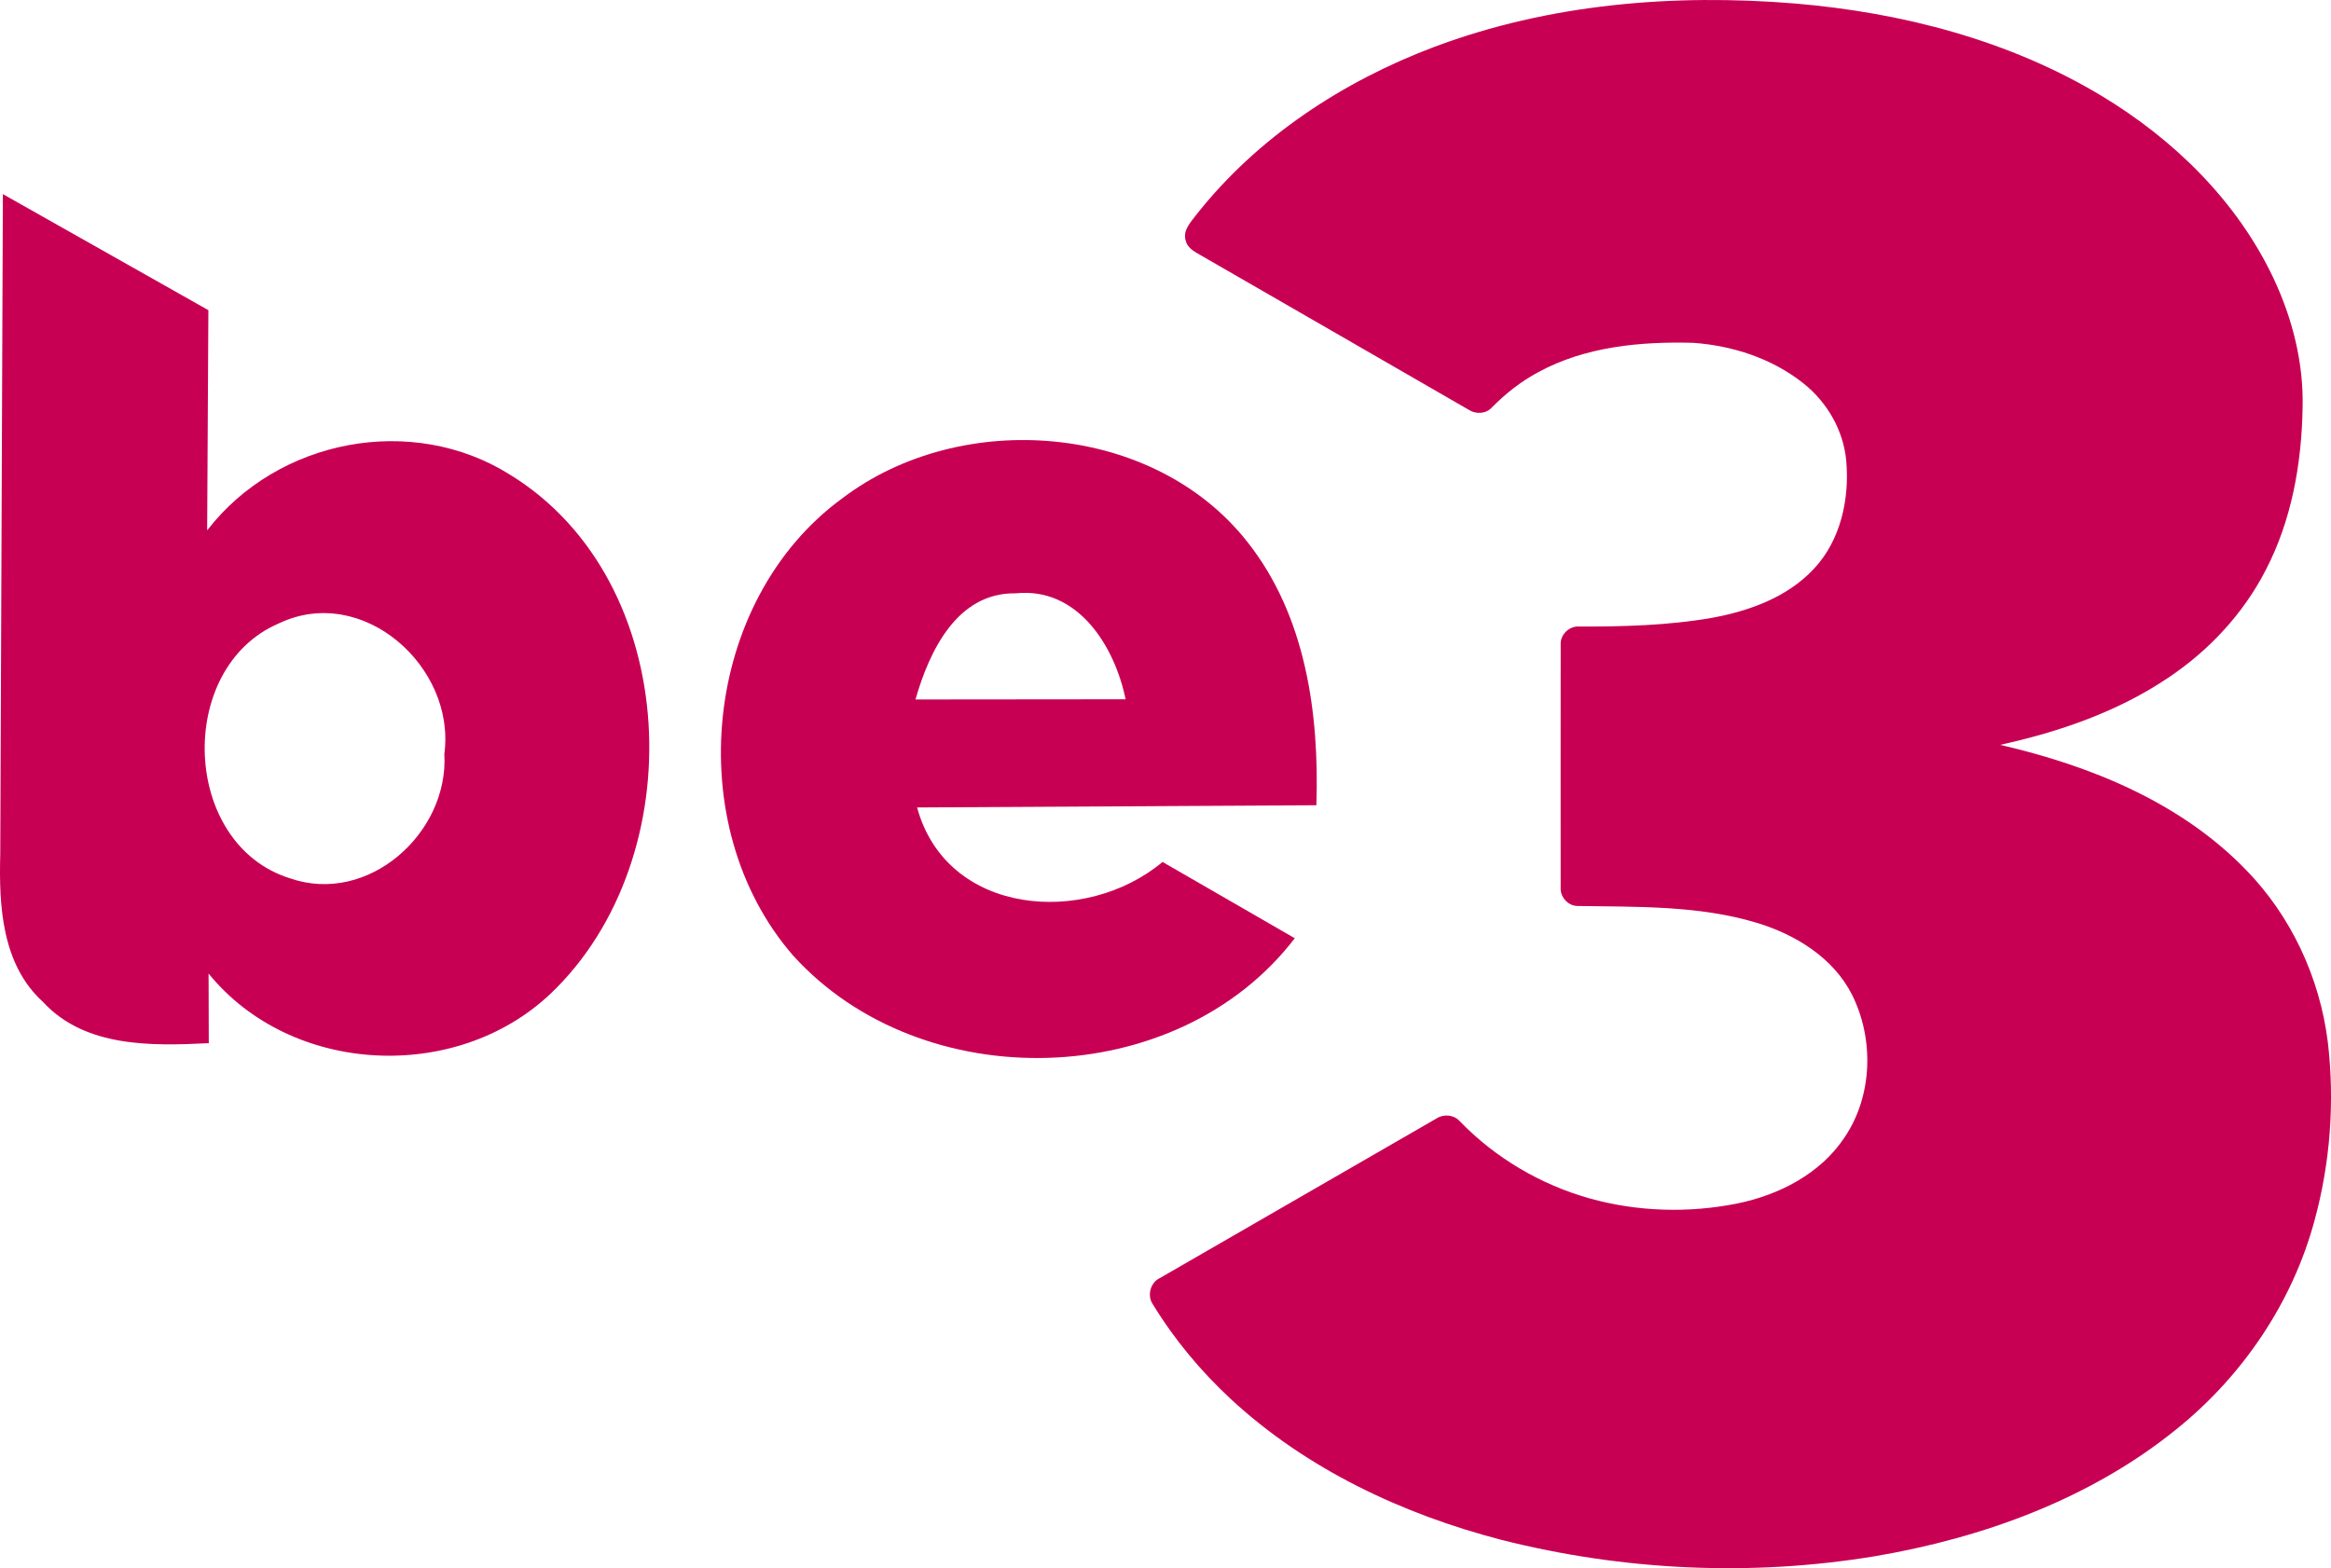 <?xml version="1.0" encoding="UTF-8" standalone="no"?>
<svg
   xmlns:dc="http://purl.org/dc/elements/1.1/"
   xmlns:cc="http://creativecommons.org/ns#"
   xmlns:rdf="http://www.w3.org/1999/02/22-rdf-syntax-ns#"
   xmlns:svg="http://www.w3.org/2000/svg"
   xmlns="http://www.w3.org/2000/svg"
   xmlns:sodipodi="http://sodipodi.sourceforge.net/DTD/sodipodi-0.dtd"
   xmlns:inkscape="http://www.inkscape.org/namespaces/inkscape"
   width="115.478pt"
   height="77.704pt"
   viewBox="0 0 115.478 77.704"
   version="1.1"
   id="svg10"
   sodipodi:docname="Be3.svg"
   inkscape:version="0.92.0 r15299">
  <defs
     id="defs14" />
  <sodipodi:namedview
     pagecolor="#ffffff"
     bordercolor="#666666"
     borderopacity="1"
     objecttolerance="10"
     gridtolerance="10"
     guidetolerance="10"
     inkscape:pageopacity="0"
     inkscape:pageshadow="2"
     inkscape:window-width="1920"
     inkscape:window-height="1017"
     id="namedview12"
     showgrid="false"
     inkscape:zoom="2.8125371"
     inkscape:cx="55.242399"
     inkscape:cy="38.720324"
     inkscape:window-x="-8"
     inkscape:window-y="-8"
     inkscape:window-maximized="1"
     inkscape:current-layer="svg10"
     fit-margin-top="0"
     fit-margin-left="0"
     fit-margin-right="0"
     fit-margin-bottom="0" />
  <g
     id="#7c123eff"
     style="fill:#7c123e;fill-opacity:1"
     transform="translate(-30.637,-53.651)" />
  <path
     inkscape:connector-curvature="0"
     style="opacity:1;fill:#c80053;fill-opacity:1"
     id="path5"
     d="m 0.143,9.619 10.18,5.75 -0.06,10.91 c 3.49,-4.52 10.14,-5.81 15,-2.76 8.57,5.26 9.07,19.02 2,25.73 -4.68,4.42 -12.83,4.03 -16.93,-1.01 l 0.01,3.45 c -2.83,0.14 -6.13,0.22 -8.22,-2.05 -2.03,-1.85 -2.18,-4.75 -2.11,-7.31 l 0.13,-32.71 M 13.813,30.889 c -5.13,2.2 -4.83,10.95 0.55,12.63 3.88,1.35 7.88,-2.25 7.65,-6.16 0.58,-4.32 -4.05,-8.45 -8.2,-6.47 z"
     sodipodi:nodetypes="cccccccccccccc" />
  <path
     inkscape:connector-curvature="0"
     style="opacity:1;fill:#c80053;fill-opacity:1"
     id="path7"
     d="m 41.743,24.679 c 5.88,-4.45 15.4,-3.74 20.05,2.17 2.9,3.66 3.57,8.51 3.42,13.05 l -19.78,0.11 c 1.47,5.39 8.35,5.89 12.16,2.7 l 6.55,3.78 c -5.83,7.62 -18.48,7.9 -24.85,0.86 -5.61,-6.44 -4.5,-17.61 2.45,-22.67 m 3.61,9.98 10.41,-0.01 c -0.54,-2.63 -2.36,-5.57 -5.44,-5.25 -2.92,-0.05 -4.29,2.88 -4.97,5.26 z"
     sodipodi:nodetypes="cccccccccccc" />
  <path
     inkscape:connector-curvature="0"
     style="opacity:1;fill:#c80053;fill-opacity:1;stroke-width:0.145"
     id="path4"
     d="m 71.063,2.321 c 5.68,-2.133 11.864,-2.642 17.879,-2.146 5.298,0.45 10.6,1.82 15.181,4.582 3.577,2.156 6.705,5.217 8.503,9.024 0.941,1.997 1.5,4.198 1.445,6.416 -0.046,2.772 -0.542,5.59 -1.835,8.065 -1.108,2.156 -2.813,3.978 -4.824,5.321 -2.501,1.684 -5.398,2.682 -8.327,3.324 4.462,1.028 8.933,2.843 12.171,6.184 2.249,2.298 3.667,5.356 4.064,8.539 0.348,2.954 0.125,5.983 -0.66,8.853 -1.095,4.054 -3.555,7.684 -6.815,10.314 -4.268,3.467 -9.593,5.402 -14.968,6.314 -6.126,1.014 -12.464,0.714 -18.481,-0.808 -4.911,-1.274 -9.663,-3.503 -13.412,-6.972 -1.489,-1.382 -2.805,-2.956 -3.864,-4.691 -0.314,-0.439 -0.129,-1.105 0.362,-1.325 4.561,-2.631 9.121,-5.266 13.683,-7.896 0.353,-0.232 0.859,-0.187 1.146,0.13 1.76,1.825 4.017,3.153 6.456,3.836 2.361,0.656 4.879,0.73 7.279,0.251 2.08,-0.421 4.136,-1.471 5.334,-3.279 1.392,-2.059 1.471,-4.876 0.365,-7.078 -0.931,-1.829 -2.797,-2.973 -4.71,-3.553 -2.881,-0.87 -5.931,-0.786 -8.908,-0.836 -0.469,-0.015 -0.85,-0.468 -0.811,-0.931 -10e-4,-4.009 -0.004,-8.018 0.001,-12.026 -0.026,-0.492 0.43,-0.928 0.921,-0.889 2.178,0.006 4.368,-0.052 6.52,-0.421 1.865,-0.336 3.774,-1.014 5.096,-2.432 1.337,-1.419 1.78,-3.473 1.608,-5.37 -0.14,-1.506 -0.952,-2.907 -2.135,-3.838 -1.539,-1.221 -3.493,-1.857 -5.44,-1.996 -2.613,-0.071 -5.34,0.182 -7.674,1.45 -0.86,0.459 -1.632,1.069 -2.314,1.761 -0.285,0.311 -0.784,0.336 -1.128,0.112 -4.407,-2.537 -8.808,-5.086 -13.217,-7.622 -0.317,-0.187 -0.714,-0.362 -0.81,-0.756 -0.167,-0.505 0.24,-0.917 0.517,-1.285 3.025,-3.841 7.256,-6.614 11.803,-8.327 z" />
</svg>
